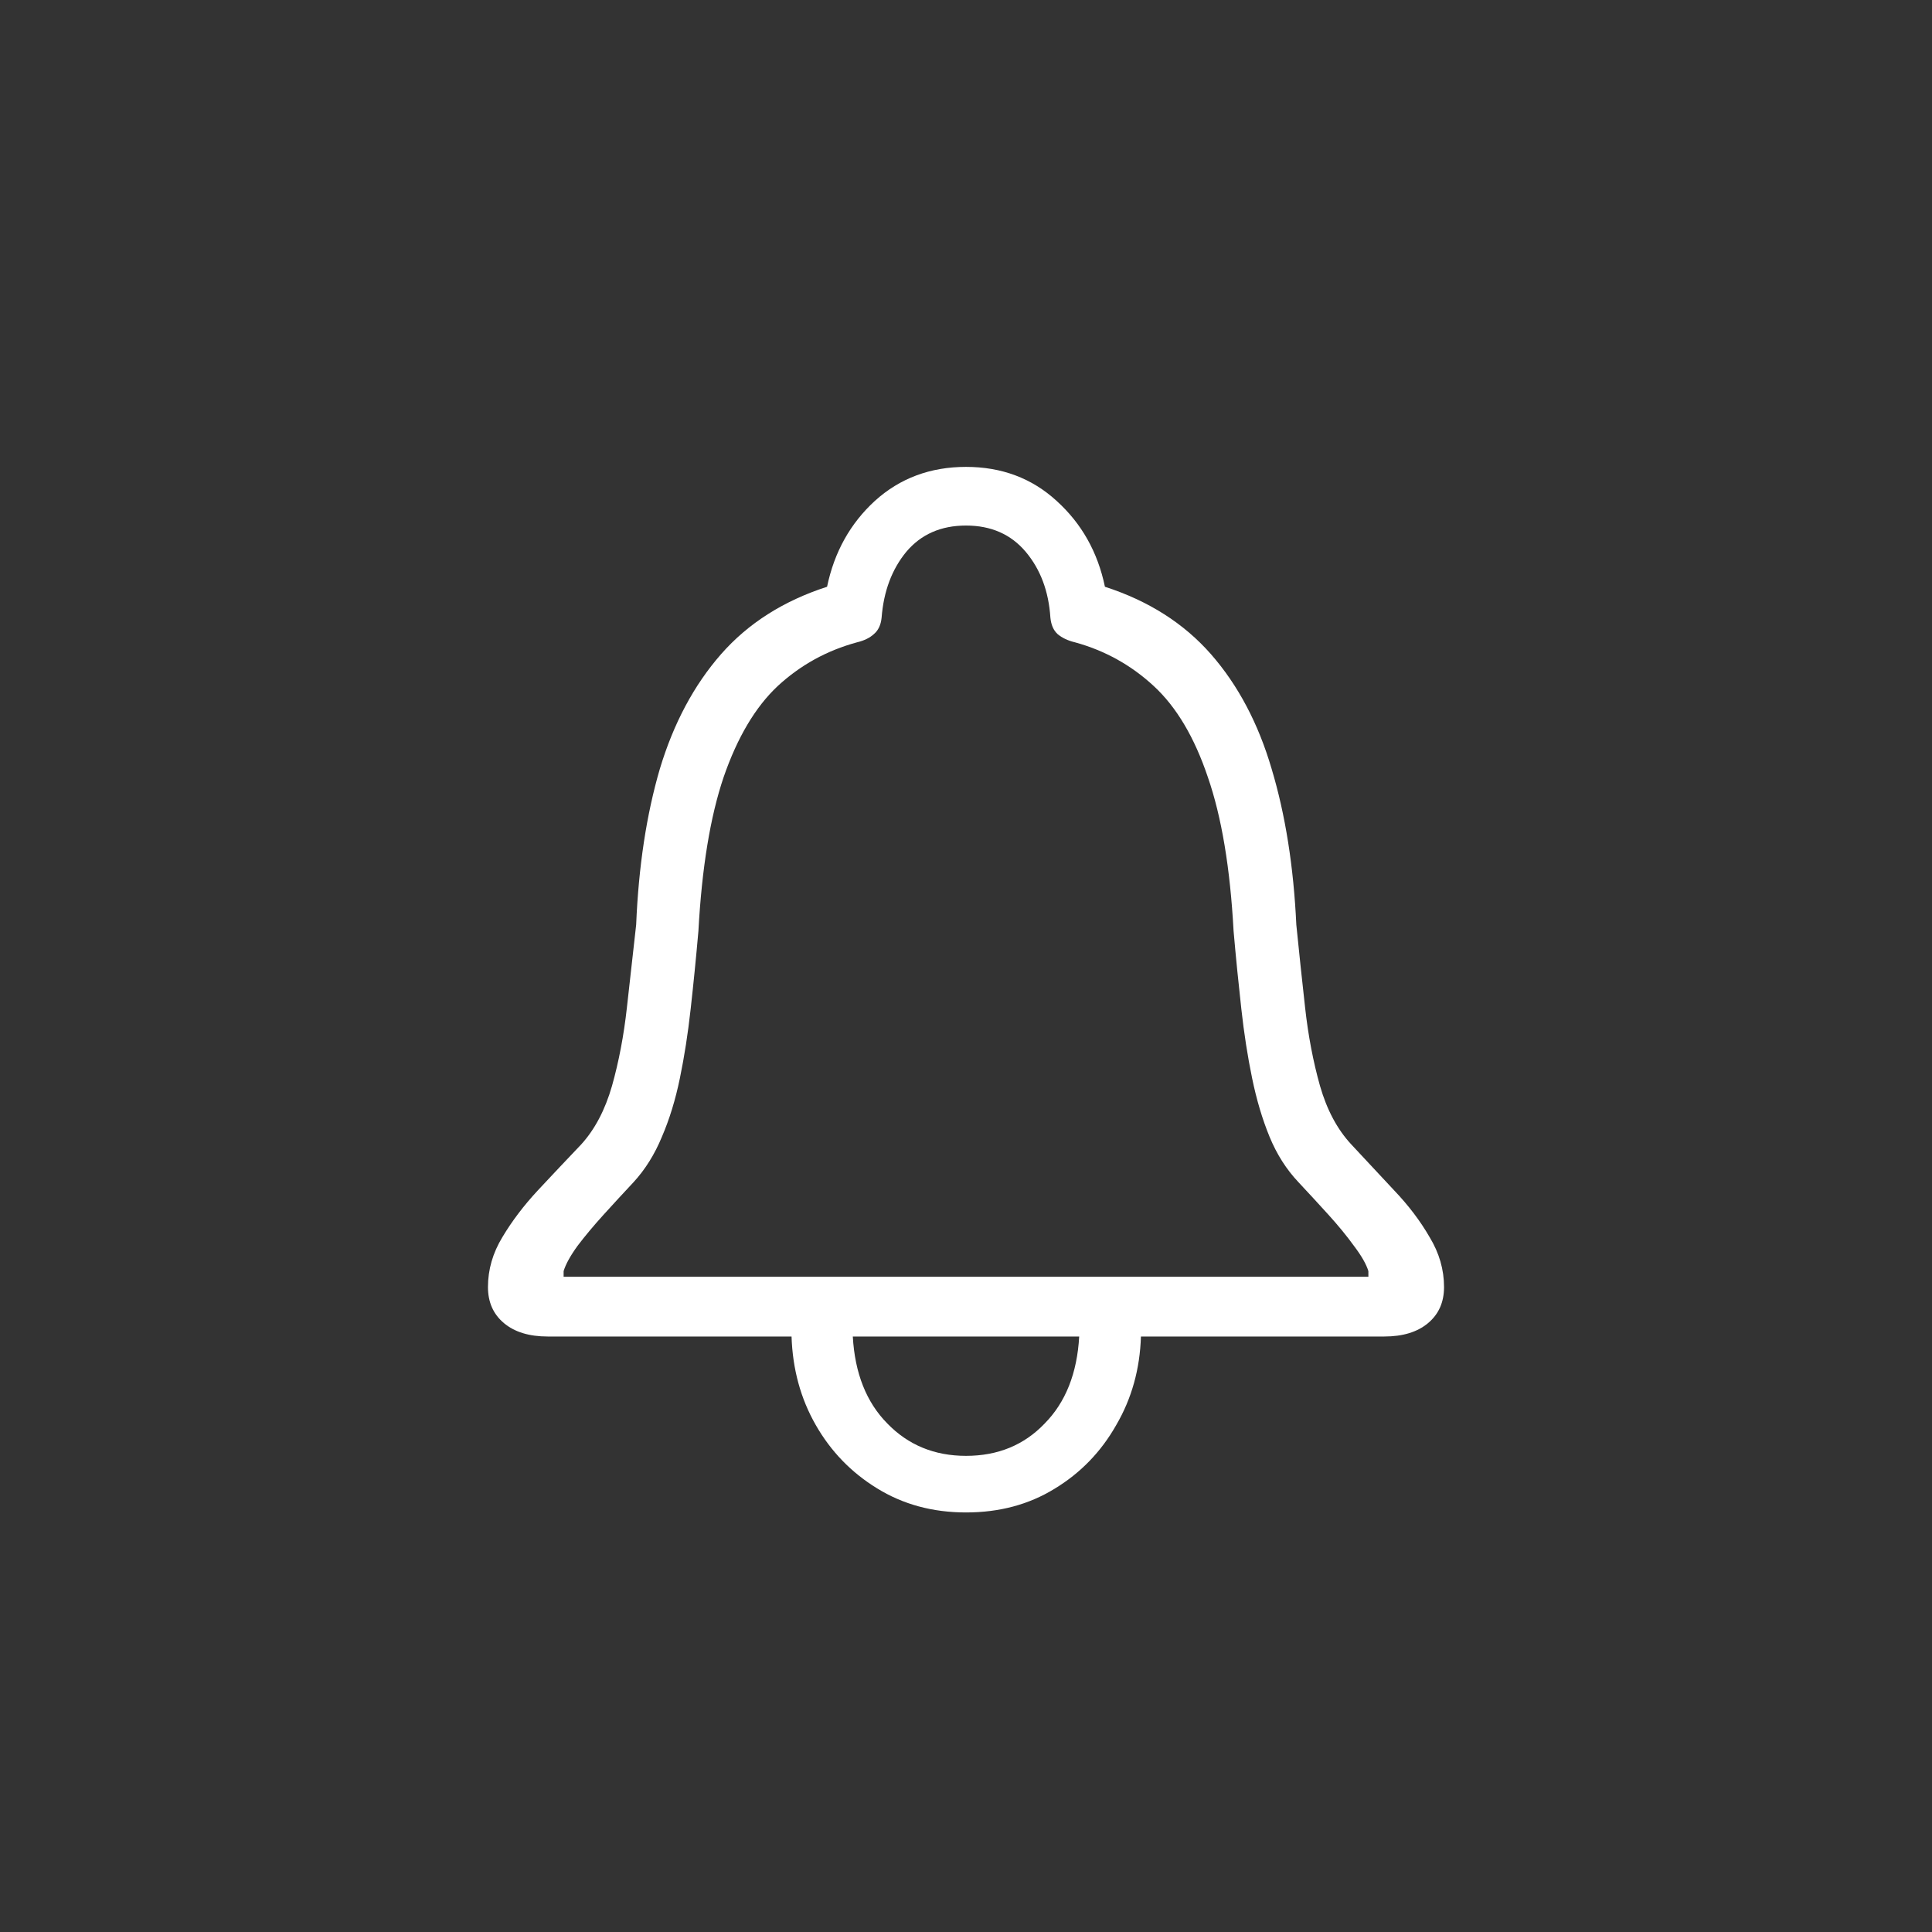 <svg width="44" height="44" viewBox="0 0 44 44" fill="none" xmlns="http://www.w3.org/2000/svg">
<rect x="0" y="0" width="44" height="44" fill="#333333" stroke="none"/>
<path d="M11.113 29.312C11.113 28.914 11.223 28.535 11.441 28.176C11.66 27.809 11.93 27.453 12.25 27.109C12.578 26.758 12.906 26.41 13.234 26.066C13.547 25.723 13.781 25.277 13.938 24.73C14.094 24.176 14.207 23.582 14.277 22.949C14.348 22.316 14.418 21.688 14.488 21.062C14.543 19.734 14.723 18.551 15.027 17.512C15.34 16.473 15.805 15.602 16.422 14.898C17.039 14.195 17.844 13.684 18.836 13.363C19 12.574 19.363 11.922 19.926 11.406C20.496 10.891 21.188 10.633 22 10.633C22.812 10.633 23.5 10.891 24.062 11.406C24.633 11.922 25 12.574 25.164 13.363C26.156 13.684 26.961 14.195 27.578 14.898C28.195 15.602 28.656 16.473 28.961 17.512C29.273 18.551 29.461 19.734 29.523 21.062C29.586 21.688 29.652 22.316 29.723 22.949C29.793 23.582 29.906 24.176 30.062 24.73C30.219 25.277 30.457 25.723 30.777 26.066C31.098 26.41 31.422 26.758 31.75 27.109C32.078 27.453 32.348 27.809 32.559 28.176C32.777 28.535 32.887 28.914 32.887 29.312C32.887 29.656 32.766 29.93 32.523 30.133C32.281 30.336 31.949 30.438 31.527 30.438H25.984C25.961 31.18 25.773 31.852 25.422 32.453C25.078 33.062 24.609 33.547 24.016 33.906C23.43 34.266 22.758 34.445 22 34.445C21.242 34.445 20.566 34.262 19.973 33.895C19.387 33.535 18.922 33.055 18.578 32.453C18.234 31.852 18.051 31.18 18.027 30.438H12.473C12.051 30.438 11.719 30.336 11.477 30.133C11.234 29.93 11.113 29.656 11.113 29.312ZM12.836 29.078H31.164V28.949C31.117 28.793 31.008 28.602 30.836 28.375C30.672 28.148 30.477 27.91 30.25 27.66C30.023 27.41 29.797 27.164 29.57 26.922C29.297 26.633 29.078 26.289 28.914 25.891C28.75 25.492 28.617 25.047 28.516 24.555C28.414 24.062 28.332 23.535 28.27 22.973C28.207 22.41 28.148 21.82 28.094 21.203C28.016 19.766 27.82 18.598 27.508 17.699C27.203 16.793 26.793 16.102 26.277 15.625C25.762 15.148 25.164 14.816 24.484 14.629C24.32 14.59 24.188 14.527 24.086 14.441C23.992 14.355 23.938 14.23 23.922 14.066C23.883 13.465 23.695 12.965 23.359 12.566C23.023 12.168 22.57 11.969 22 11.969C21.43 11.969 20.977 12.168 20.641 12.566C20.312 12.965 20.125 13.465 20.078 14.066C20.062 14.23 20.004 14.355 19.902 14.441C19.809 14.527 19.68 14.59 19.516 14.629C18.828 14.816 18.227 15.148 17.711 15.625C17.203 16.102 16.793 16.793 16.48 17.699C16.176 18.598 15.984 19.766 15.906 21.203C15.852 21.82 15.793 22.41 15.73 22.973C15.668 23.535 15.586 24.062 15.484 24.555C15.383 25.047 15.246 25.492 15.074 25.891C14.91 26.289 14.695 26.633 14.43 26.922C14.203 27.164 13.977 27.41 13.75 27.66C13.523 27.91 13.324 28.148 13.152 28.375C12.988 28.602 12.883 28.793 12.836 28.949V29.078ZM19.422 30.438C19.469 31.273 19.73 31.934 20.207 32.418C20.684 32.91 21.281 33.156 22 33.156C22.727 33.156 23.324 32.91 23.793 32.418C24.27 31.934 24.531 31.273 24.578 30.438H19.422Z" fill="white"/>
</svg>
